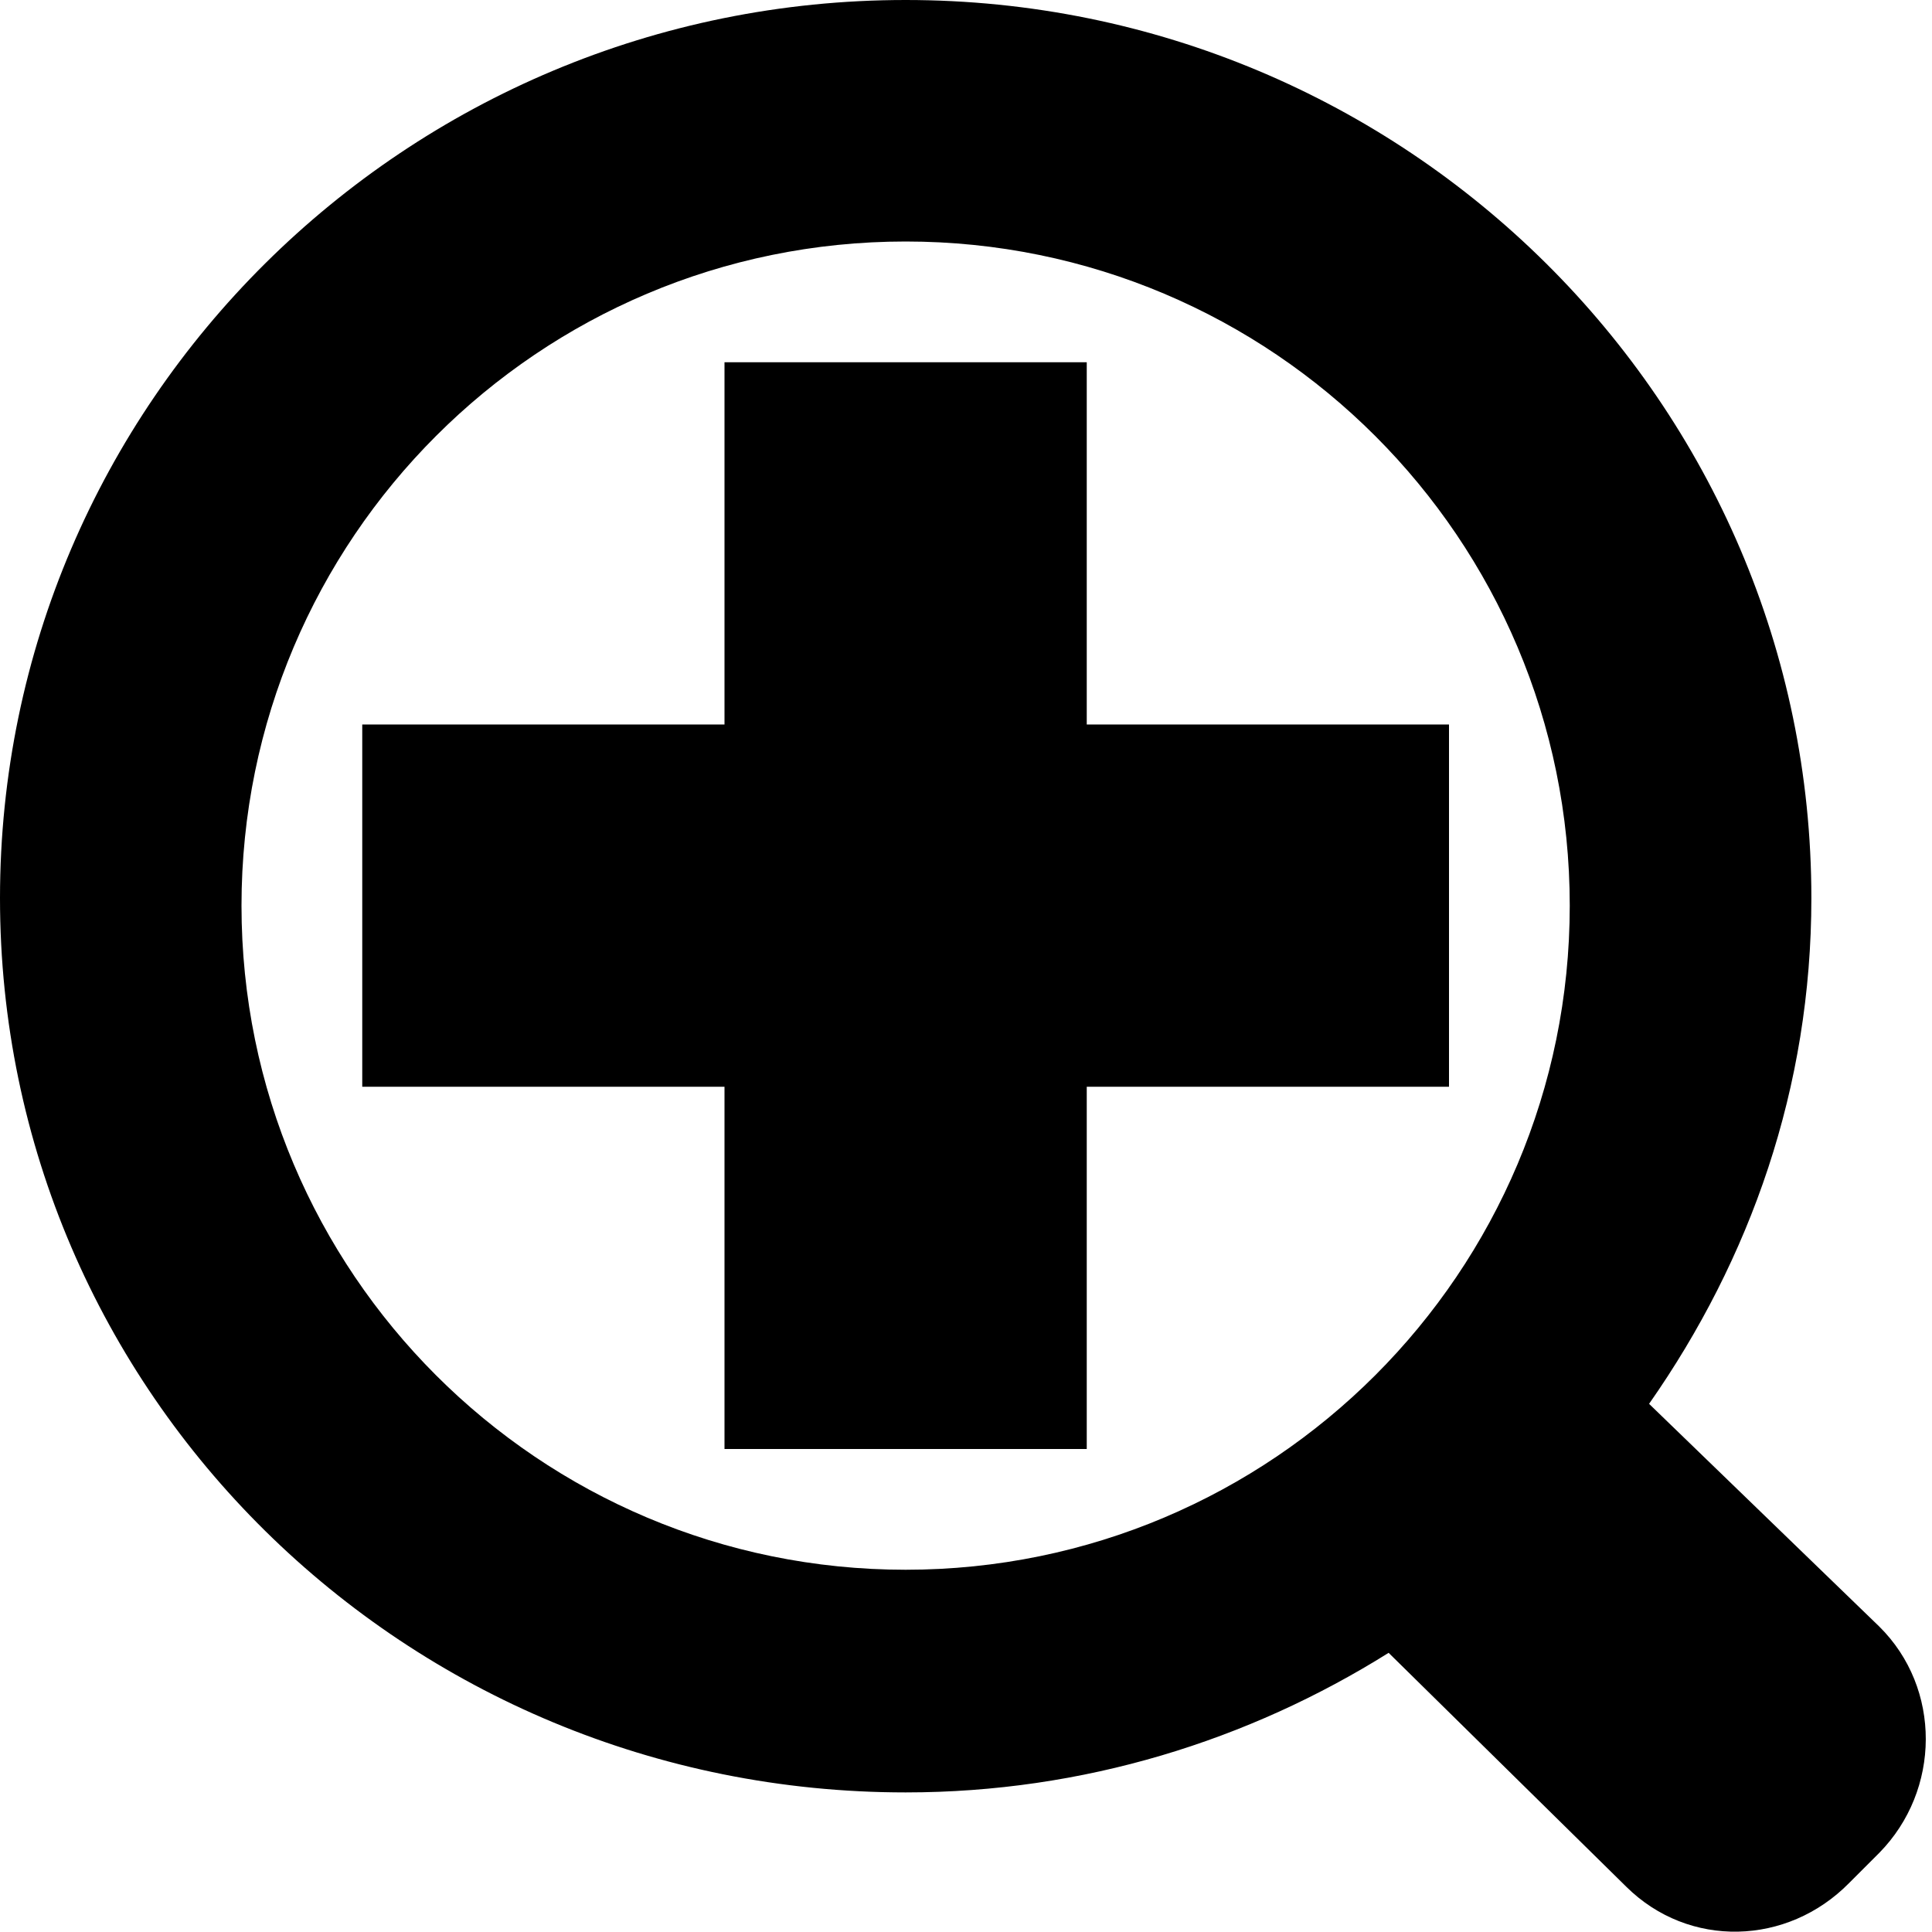 <svg version="1.1" viewBox="0 0 16 16" xmlns="http://www.w3.org/2000/svg">
 <g transform="translate(-349 -589.36)">
  <path d="m349 589.36h16v16h-16z" opacity="0"/>
  <path d="m356.5 589.36c-4.142 0-7.5 3.337-7.5 7.438s3.358 7.406 7.5 7.406c1.473 0 2.841-0.43 4-1.156l1.969 1.938c0.518 0.512 1.333 0.488 1.844-0.031l0.25-0.25c0.51-0.519 0.518-1.363 0-1.875l-1.906-1.844c0.839-1.199 1.344-2.618 1.344-4.188 0-4.1-3.358-7.438-7.5-7.438zm0 2c3.038 0 5.5 2.462 5.5 5.5s-2.462 5.5-5.5 5.5-5.5-2.462-5.5-5.5 2.462-5.5 5.5-5.5z"/>
  <path d="m355 592.36h3v9h-3z"/>
  <path d="m352 595.36h9v3h-9z"/>
 </g>
</svg>
